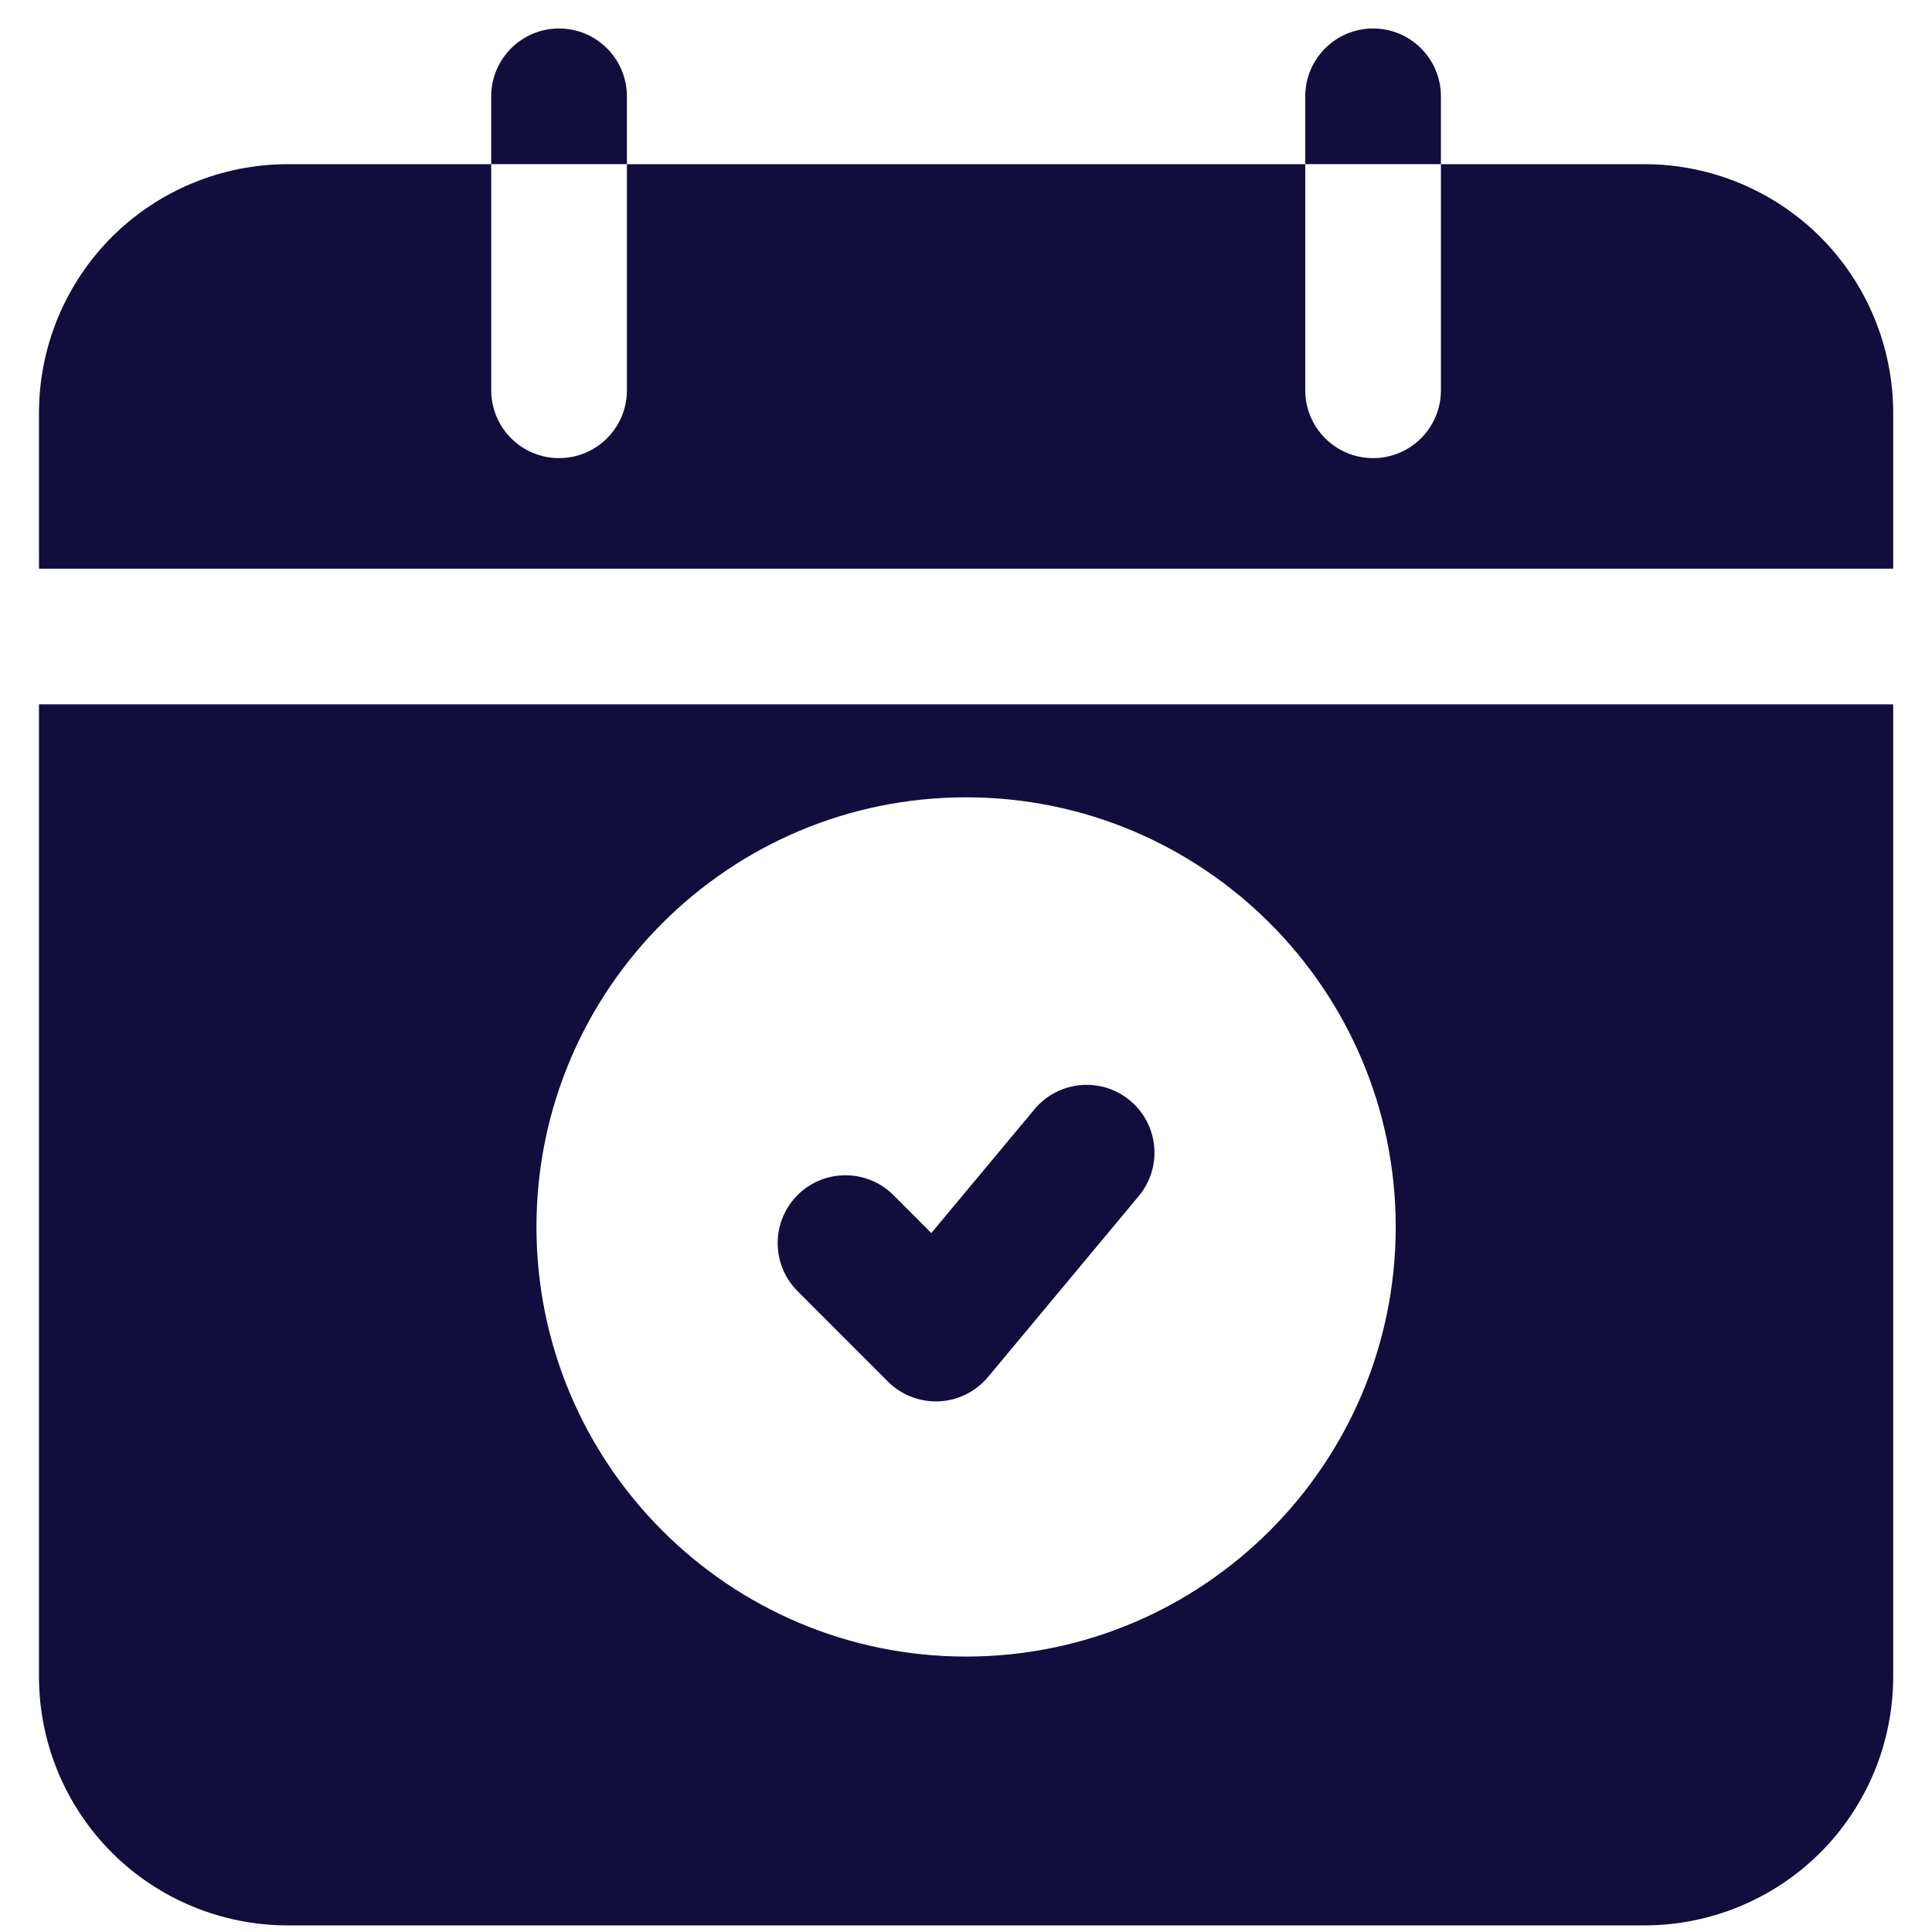 <svg width="55" height="55" viewBox="0 0 55 55" fill="none" xmlns="http://www.w3.org/2000/svg">
<g id="Link &#226;&#134;&#146; SVG" clip-path="url(#clip0_1852_316)">
<path id="Vector" fill-rule="evenodd" clip-rule="evenodd" d="M22.703 36.755L25.277 39.33C25.661 39.714 26.189 39.917 26.732 39.894C27.273 39.868 27.78 39.616 28.128 39.199L32.418 34.049C33.1 33.23 32.989 32.012 32.17 31.33C31.352 30.648 30.134 30.759 29.451 31.577L26.513 35.102L25.435 34.023C24.68 33.269 23.457 33.269 22.703 34.023C21.951 34.778 21.951 36.001 22.703 36.755Z" fill="#110D3C"/>
<path id="Vector_2" fill-rule="evenodd" clip-rule="evenodd" d="M53.895 20.051H1.11V47.731C1.11 49.608 1.857 51.41 3.183 52.739C4.511 54.065 6.314 54.812 8.191 54.812H46.814C48.691 54.812 50.493 54.065 51.822 52.739C53.148 51.41 53.895 49.608 53.895 47.731V20.051ZM27.502 22.698C20.751 22.698 15.272 28.177 15.272 34.928C15.272 41.677 20.751 47.159 27.502 47.159C34.254 47.159 39.733 41.677 39.733 34.928C39.733 28.177 34.254 22.698 27.502 22.698ZM1.11 16.189H53.895V11.755C53.895 9.878 53.148 8.075 51.822 6.747C50.493 5.421 48.691 4.674 46.814 4.674H41.02V11.111C41.02 12.177 40.155 13.042 39.089 13.042C38.023 13.042 37.158 12.177 37.158 11.111V4.674H17.847V11.111C17.847 12.177 16.982 13.042 15.915 13.042C14.85 13.042 13.984 12.177 13.984 11.111V4.674H8.191C6.314 4.674 4.511 5.421 3.183 6.747C1.857 8.075 1.11 9.878 1.11 11.755V16.189Z" fill="#110D3C"/>
<path id="Vector_3" fill-rule="evenodd" clip-rule="evenodd" d="M37.158 4.673H41.02V2.742C41.02 1.676 40.155 0.811 39.089 0.811C38.023 0.811 37.158 1.676 37.158 2.742V4.673Z" fill="#110D3C"/>
<path id="Vector_4" fill-rule="evenodd" clip-rule="evenodd" d="M13.984 4.673H17.846V2.742C17.846 1.676 16.981 0.811 15.915 0.811C14.849 0.811 13.984 1.676 13.984 2.742V4.673Z" fill="#110D3C"/>
</g>
<defs>
<clipPath id="clip0_1852_316">
<rect width="54" height="54" fill="white" transform="translate(0.66 0.811)"/>
</clipPath>
</defs>
</svg>
